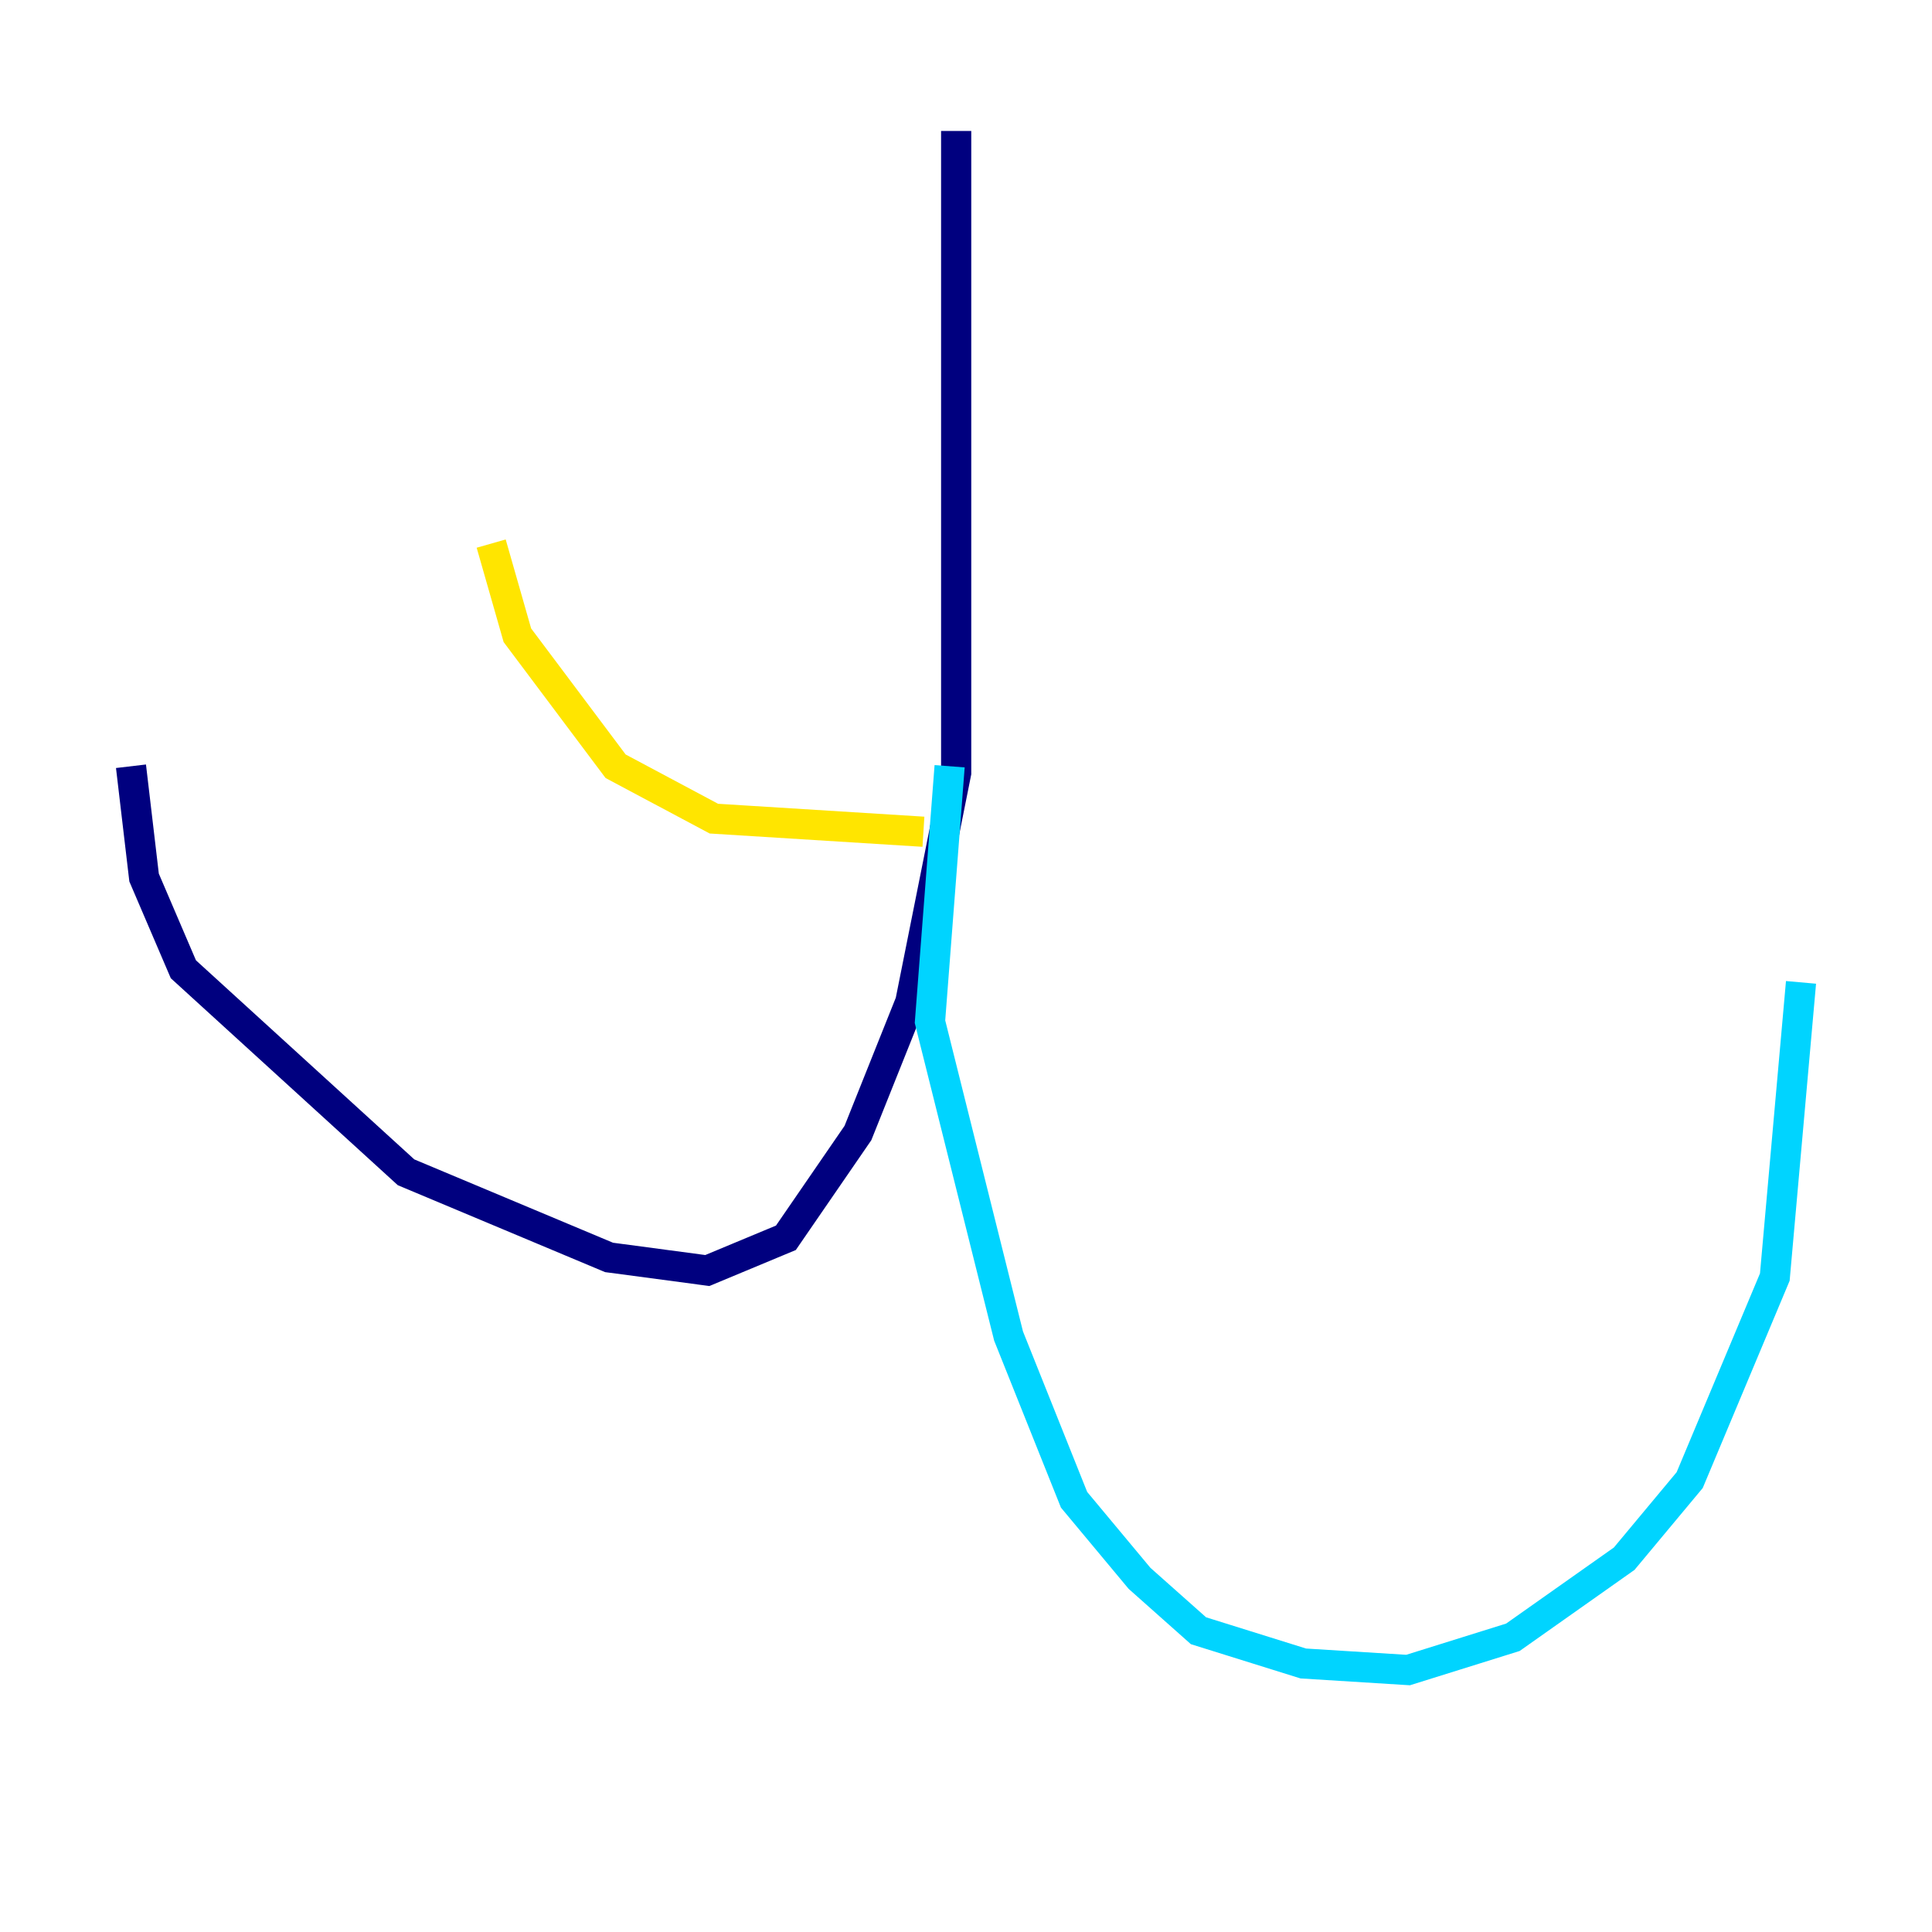 <?xml version="1.0" encoding="utf-8" ?>
<svg baseProfile="tiny" height="128" version="1.2" viewBox="0,0,128,128" width="128" xmlns="http://www.w3.org/2000/svg" xmlns:ev="http://www.w3.org/2001/xml-events" xmlns:xlink="http://www.w3.org/1999/xlink"><defs /><polyline fill="none" points="63.349,8.678 63.349,51.2 60.312,66.386 56.841,75.064 52.068,82.007 46.861,84.176 40.352,83.308 26.902,77.668 12.149,64.217 9.546,58.142 8.678,50.766" stroke="#00007f" stroke-width="2" /><polyline fill="none" points="62.915,50.766 61.614,67.688 66.82,88.515 71.159,99.363 75.498,104.57 79.403,108.041 86.346,110.21 93.288,110.644 100.231,108.475 107.607,103.268 111.946,98.061 117.586,84.61 119.322,65.085" stroke="#00d4ff" stroke-width="2" /><polyline fill="none" points="61.18,55.105 47.295,54.237 40.786,50.766 34.278,42.088 32.542,36.014" stroke="#ffe500" stroke-width="2" /><polyline fill="none" points="62.481,55.105 62.481,55.105" stroke="#7f0000" stroke-width="2" /></svg>